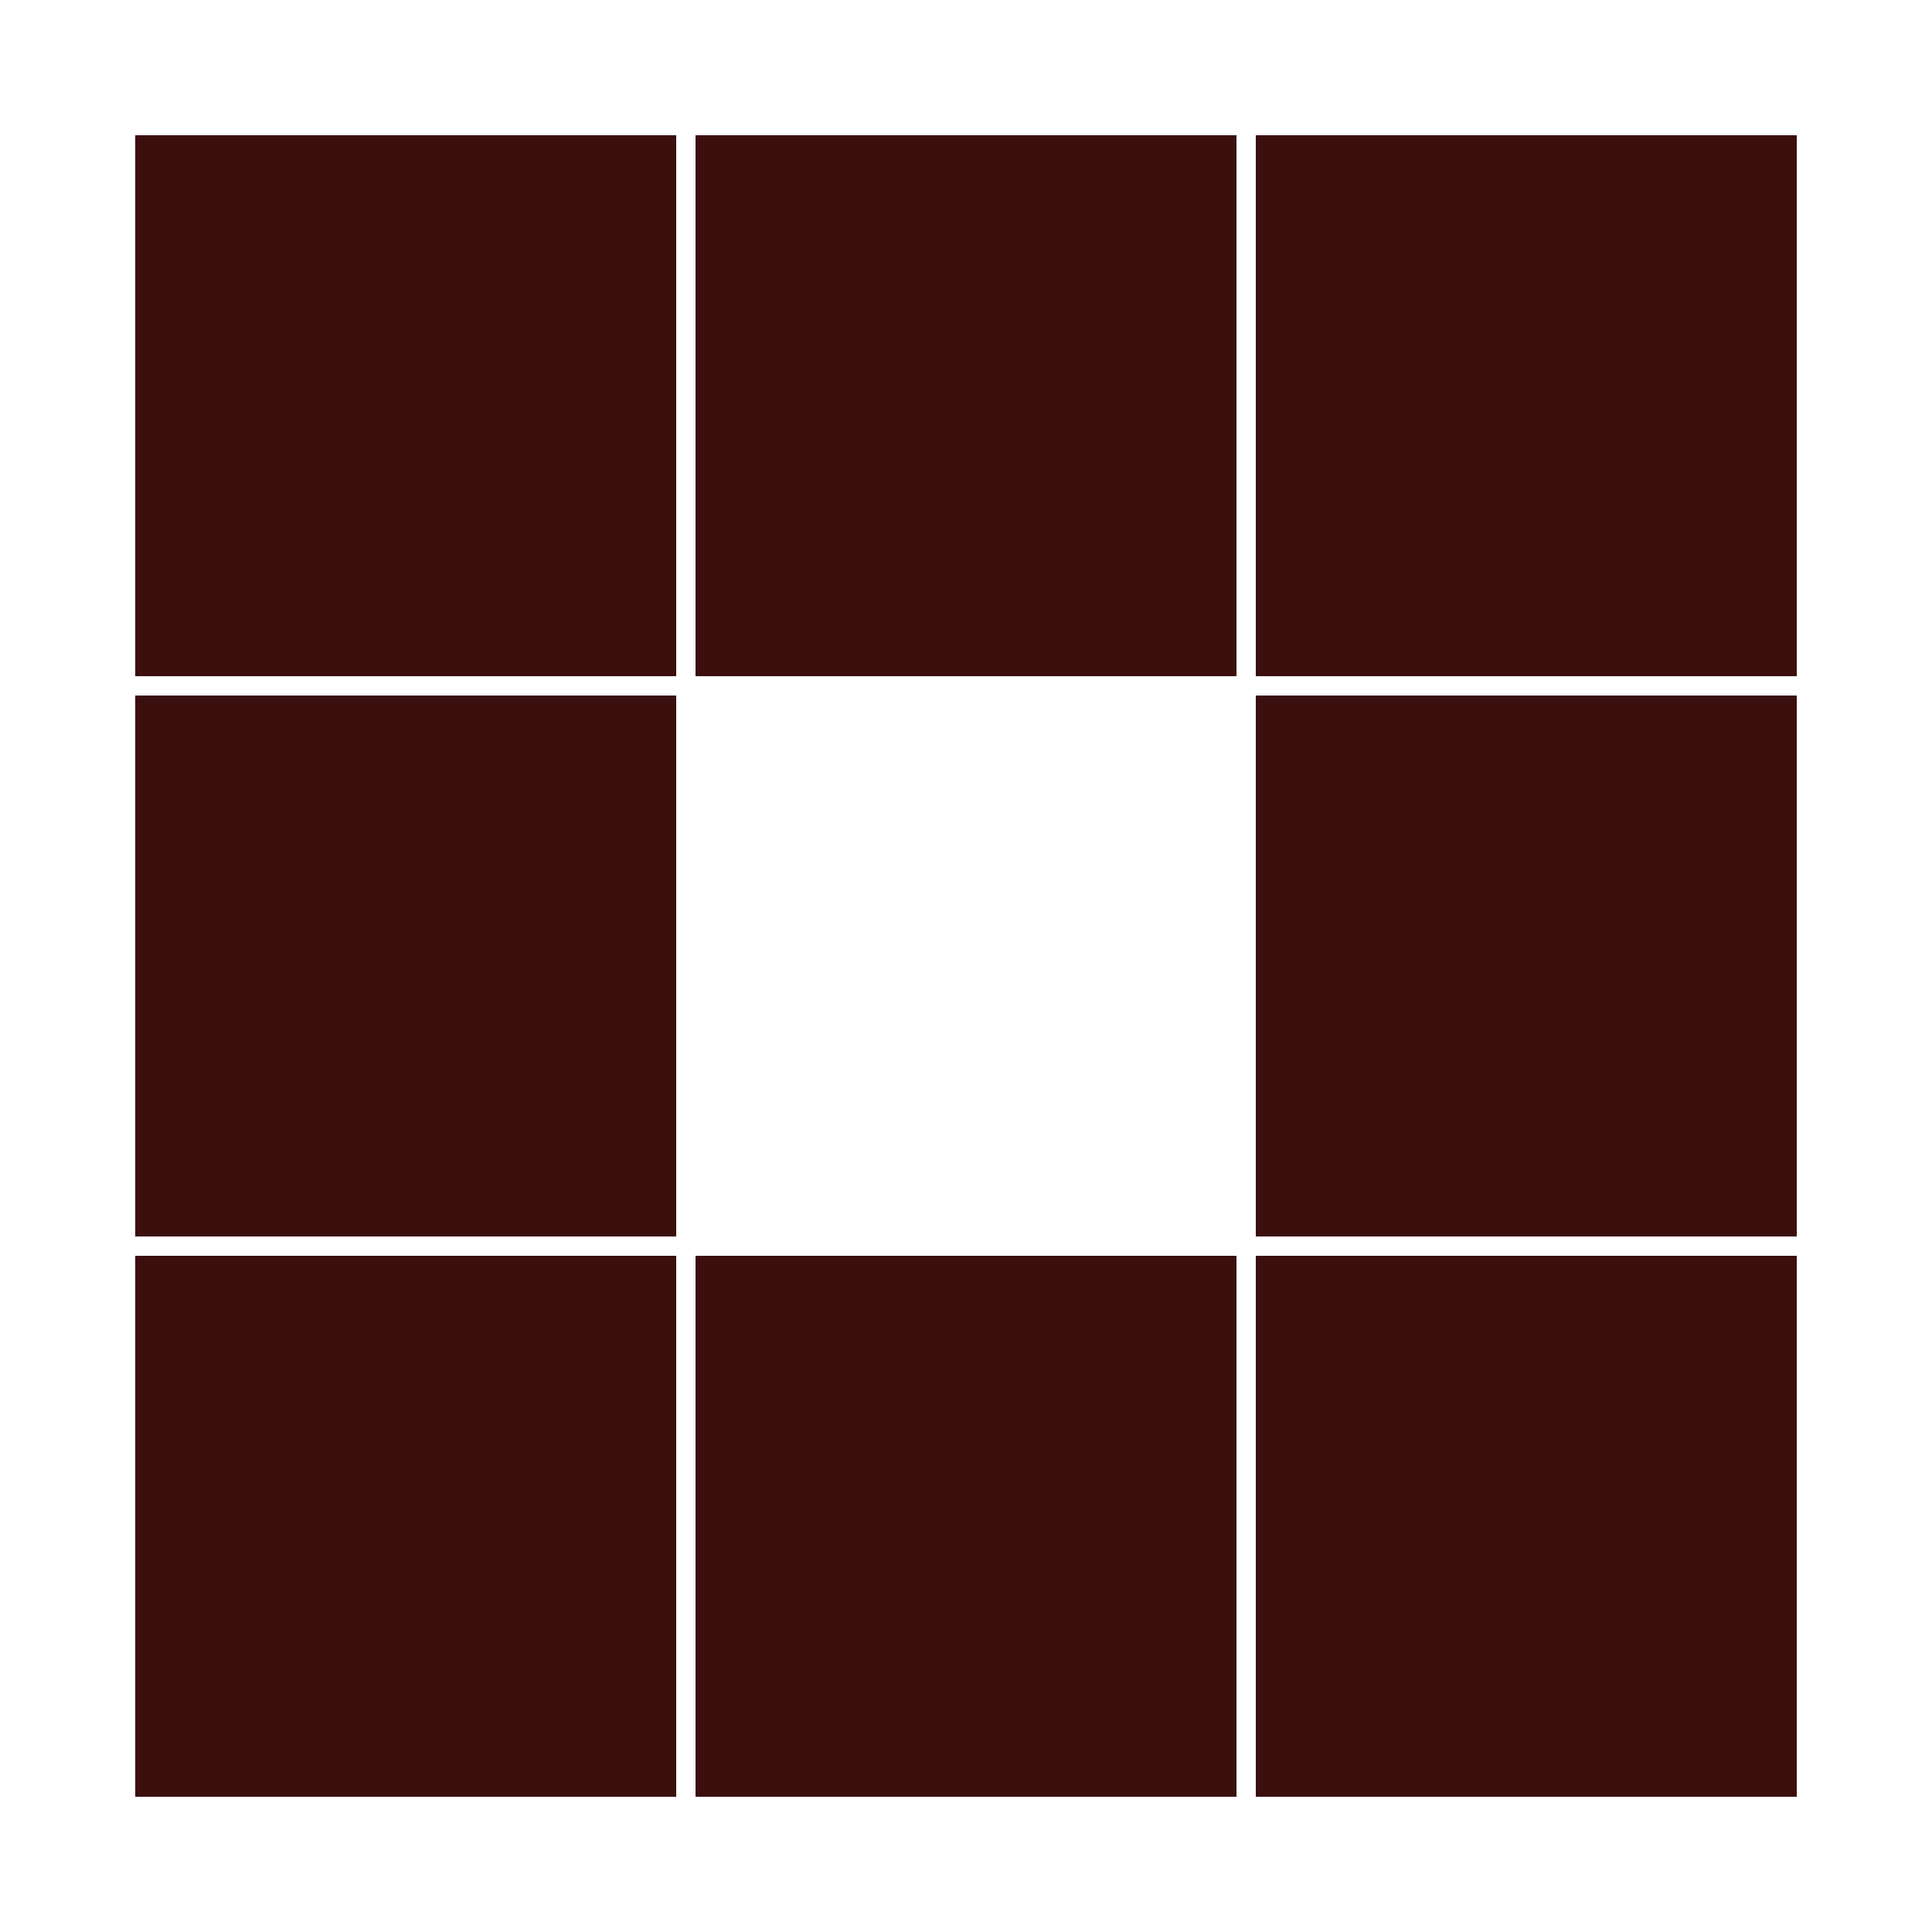 <?xml version="1.0" encoding="utf-8"?>
<svg xmlns="http://www.w3.org/2000/svg" xmlns:xlink="http://www.w3.org/1999/xlink" style="margin: auto; background: none; display: block; shape-rendering: auto;" width="300px" height="300px" viewBox="0 0 100 100" preserveAspectRatio="xMidYMid">
<rect x="7" y="7" width="28" height="28" fill="#3c0f0f">
  <animate attributeName="fill" values="#f91a10;#3c0f0f;#3c0f0f" keyTimes="0;0.125;1" dur="3.571s" repeatCount="indefinite" begin="0s" calcMode="discrete"></animate>
</rect><rect x="36" y="7" width="28" height="28" fill="#3c0f0f">
  <animate attributeName="fill" values="#f91a10;#3c0f0f;#3c0f0f" keyTimes="0;0.125;1" dur="3.571s" repeatCount="indefinite" begin="0.446s" calcMode="discrete"></animate>
</rect><rect x="65" y="7" width="28" height="28" fill="#3c0f0f">
  <animate attributeName="fill" values="#f91a10;#3c0f0f;#3c0f0f" keyTimes="0;0.125;1" dur="3.571s" repeatCount="indefinite" begin="0.893s" calcMode="discrete"></animate>
</rect><rect x="7" y="36" width="28" height="28" fill="#3c0f0f">
  <animate attributeName="fill" values="#f91a10;#3c0f0f;#3c0f0f" keyTimes="0;0.125;1" dur="3.571s" repeatCount="indefinite" begin="3.125s" calcMode="discrete"></animate>
</rect><rect x="65" y="36" width="28" height="28" fill="#3c0f0f">
  <animate attributeName="fill" values="#f91a10;#3c0f0f;#3c0f0f" keyTimes="0;0.125;1" dur="3.571s" repeatCount="indefinite" begin="1.339s" calcMode="discrete"></animate>
</rect><rect x="7" y="65" width="28" height="28" fill="#3c0f0f">
  <animate attributeName="fill" values="#f91a10;#3c0f0f;#3c0f0f" keyTimes="0;0.125;1" dur="3.571s" repeatCount="indefinite" begin="2.679s" calcMode="discrete"></animate>
</rect><rect x="36" y="65" width="28" height="28" fill="#3c0f0f">
  <animate attributeName="fill" values="#f91a10;#3c0f0f;#3c0f0f" keyTimes="0;0.125;1" dur="3.571s" repeatCount="indefinite" begin="2.232s" calcMode="discrete"></animate>
</rect><rect x="65" y="65" width="28" height="28" fill="#3c0f0f">
  <animate attributeName="fill" values="#f91a10;#3c0f0f;#3c0f0f" keyTimes="0;0.125;1" dur="3.571s" repeatCount="indefinite" begin="1.786s" calcMode="discrete"></animate>
</rect>
<!-- [ldio] generated by https://loading.io/ --></svg>